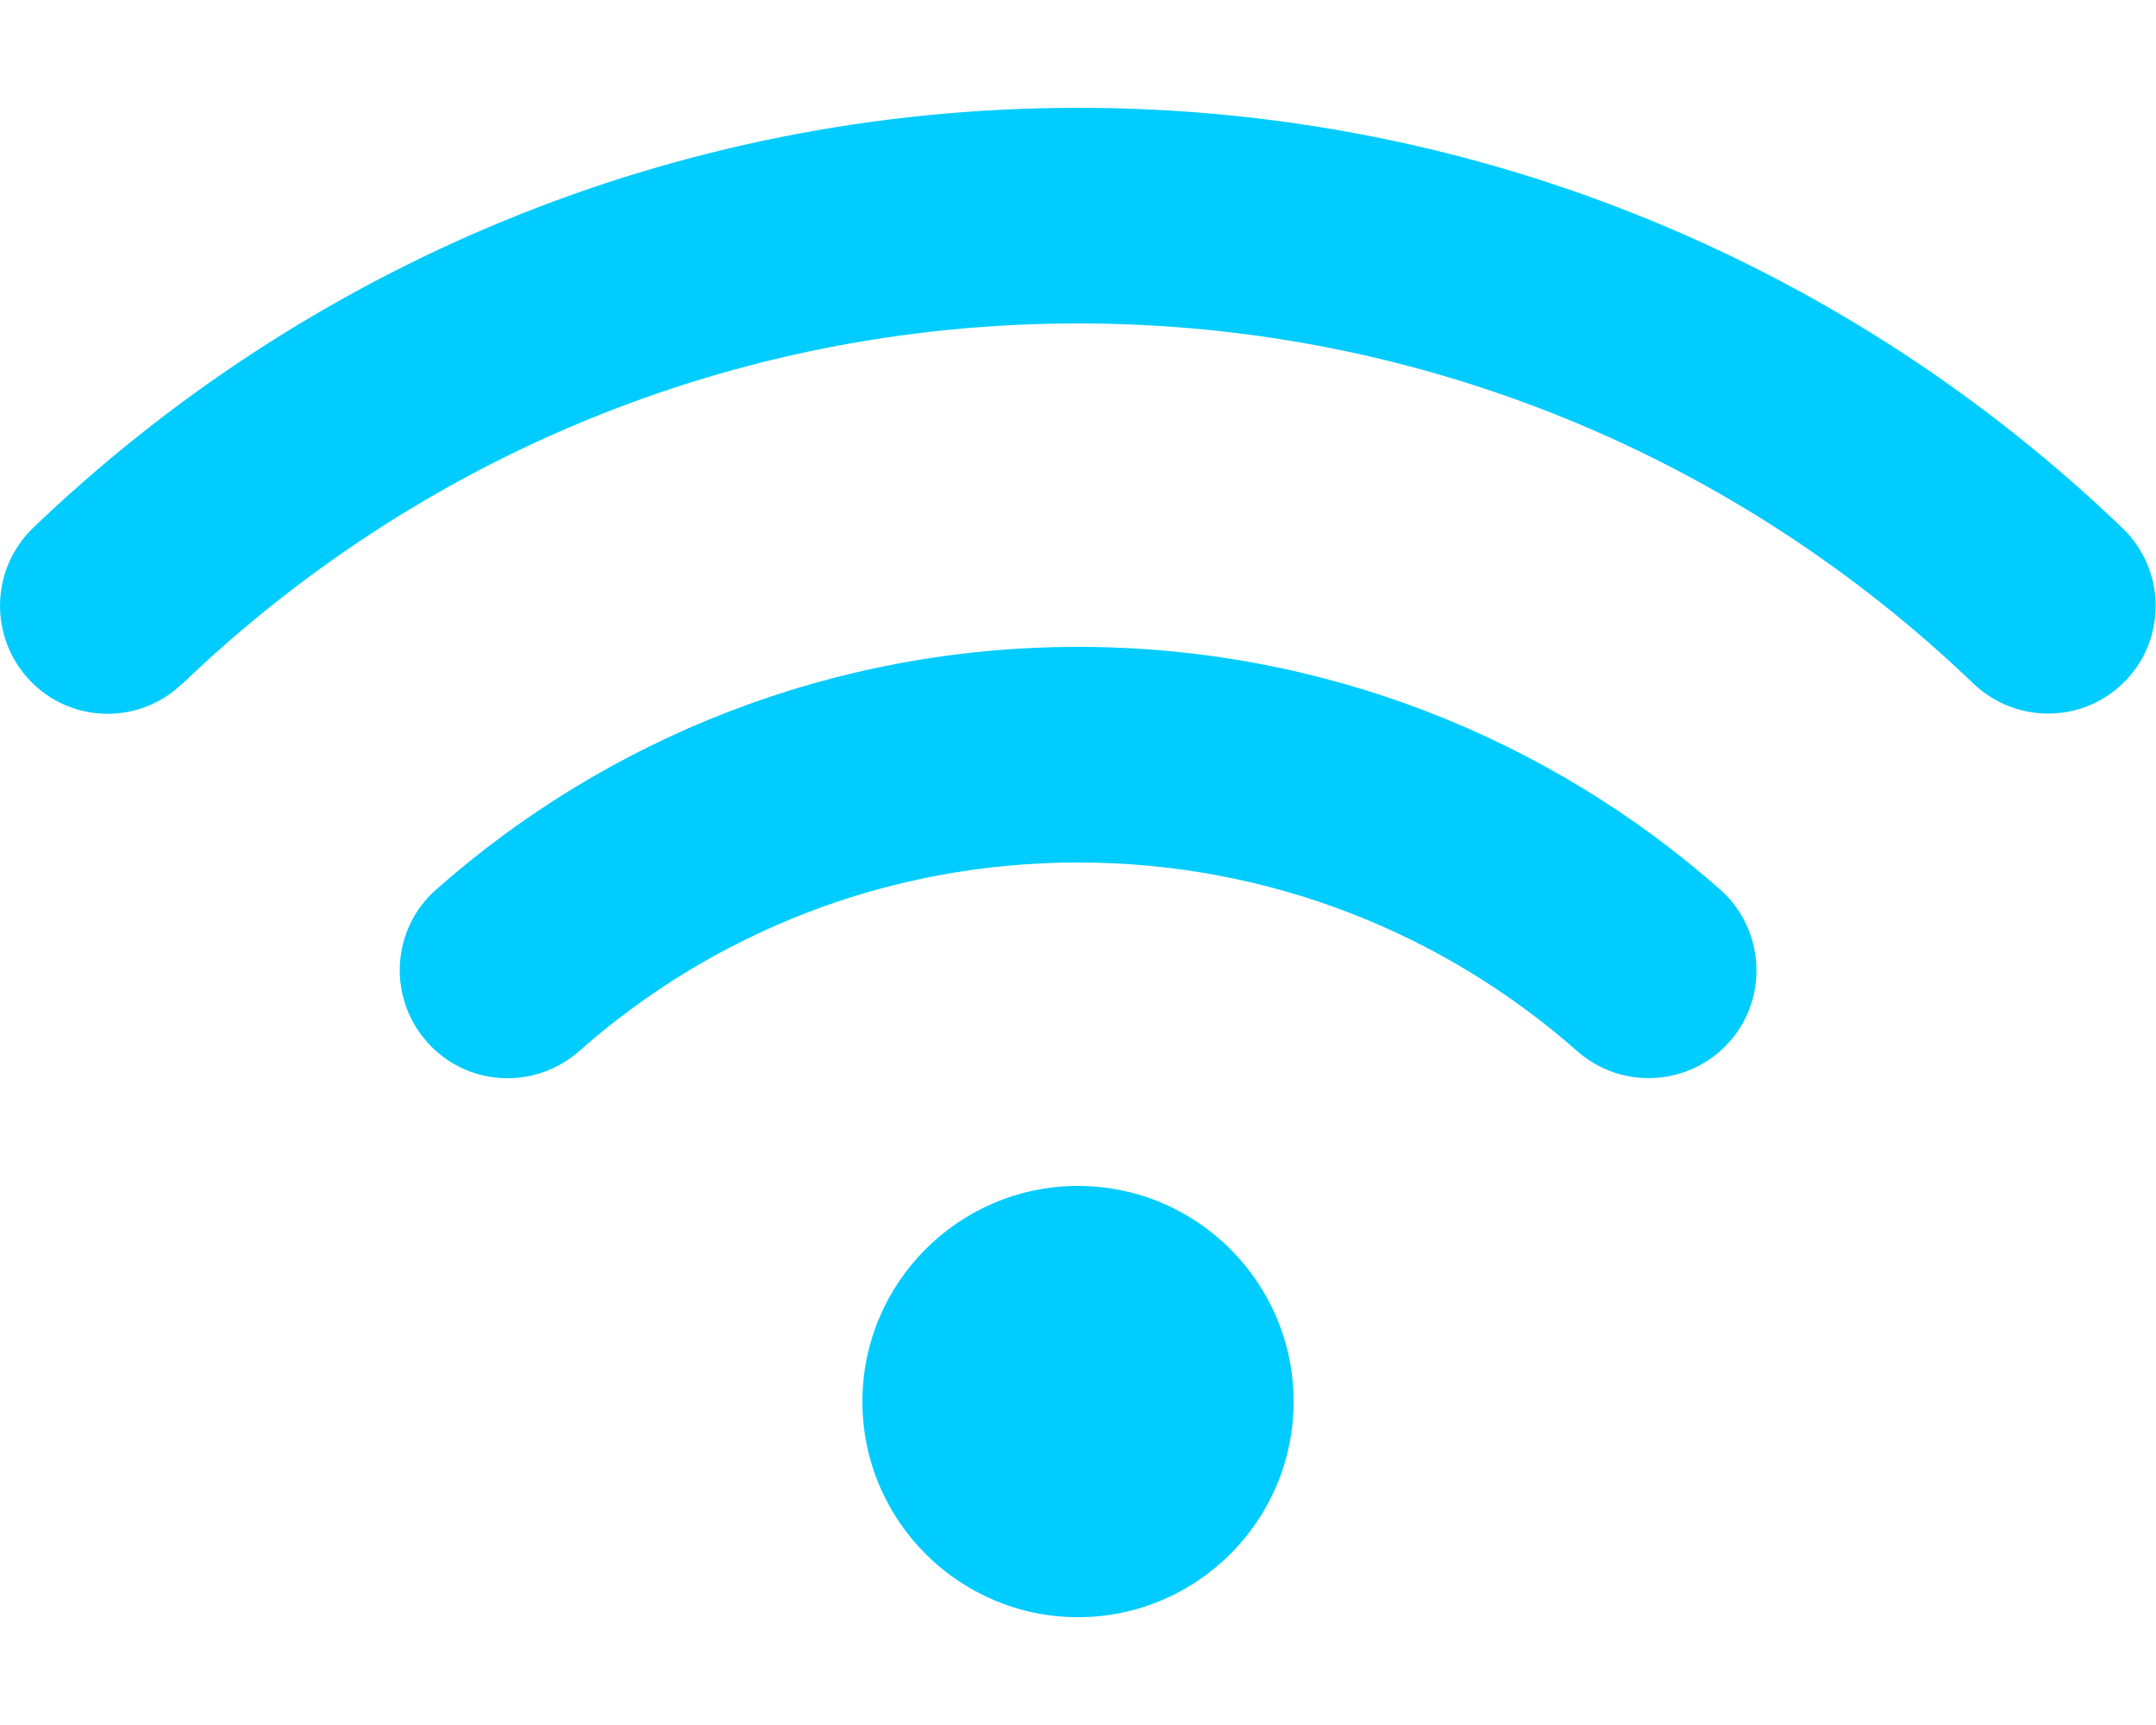 <?xml version="1.0" encoding="utf-8"?>
<!-- Generator: Adobe Illustrator 25.4.1, SVG Export Plug-In . SVG Version: 6.00 Build 0)  -->
<svg version="1.1" id="Capa_1" xmlns="http://www.w3.org/2000/svg" xmlns:xlink="http://www.w3.org/1999/xlink" x="0px" y="0px"
	 viewBox="0 0 640 512" style="enable-background:new 0 0 640 512;" xml:space="preserve">
<style type="text/css">
	.st0{fill:#00CCFF;}
</style>
<path class="st0" d="M54.2,202.9C123.2,136.7,216.8,96,320,96s196.8,40.7,265.8,106.9c12.8,12.2,33,11.8,45.2-0.9s11.8-33-0.9-45.2
	C549.7,79.5,440.4,32,320,32S90.3,79.5,9.8,156.7C-2.9,169-3.3,189.2,8.9,202s32.5,13.2,45.2,0.9H54.2z M320,256
	c56.8,0,108.6,21.1,148.2,56c13.3,11.7,33.5,10.4,45.2-2.8s10.4-33.5-2.8-45.2C459.8,219.2,393,192,320,192s-139.8,27.2-190.5,72
	c-13.3,11.7-14.5,31.9-2.8,45.2s31.9,14.5,45.2,2.8C211.4,277.1,263.2,256,320,256L320,256z M384,416c0-35.3-28.7-64-64-64
	s-64,28.7-64,64s28.7,64,64,64S384,451.3,384,416z"/>
</svg>
